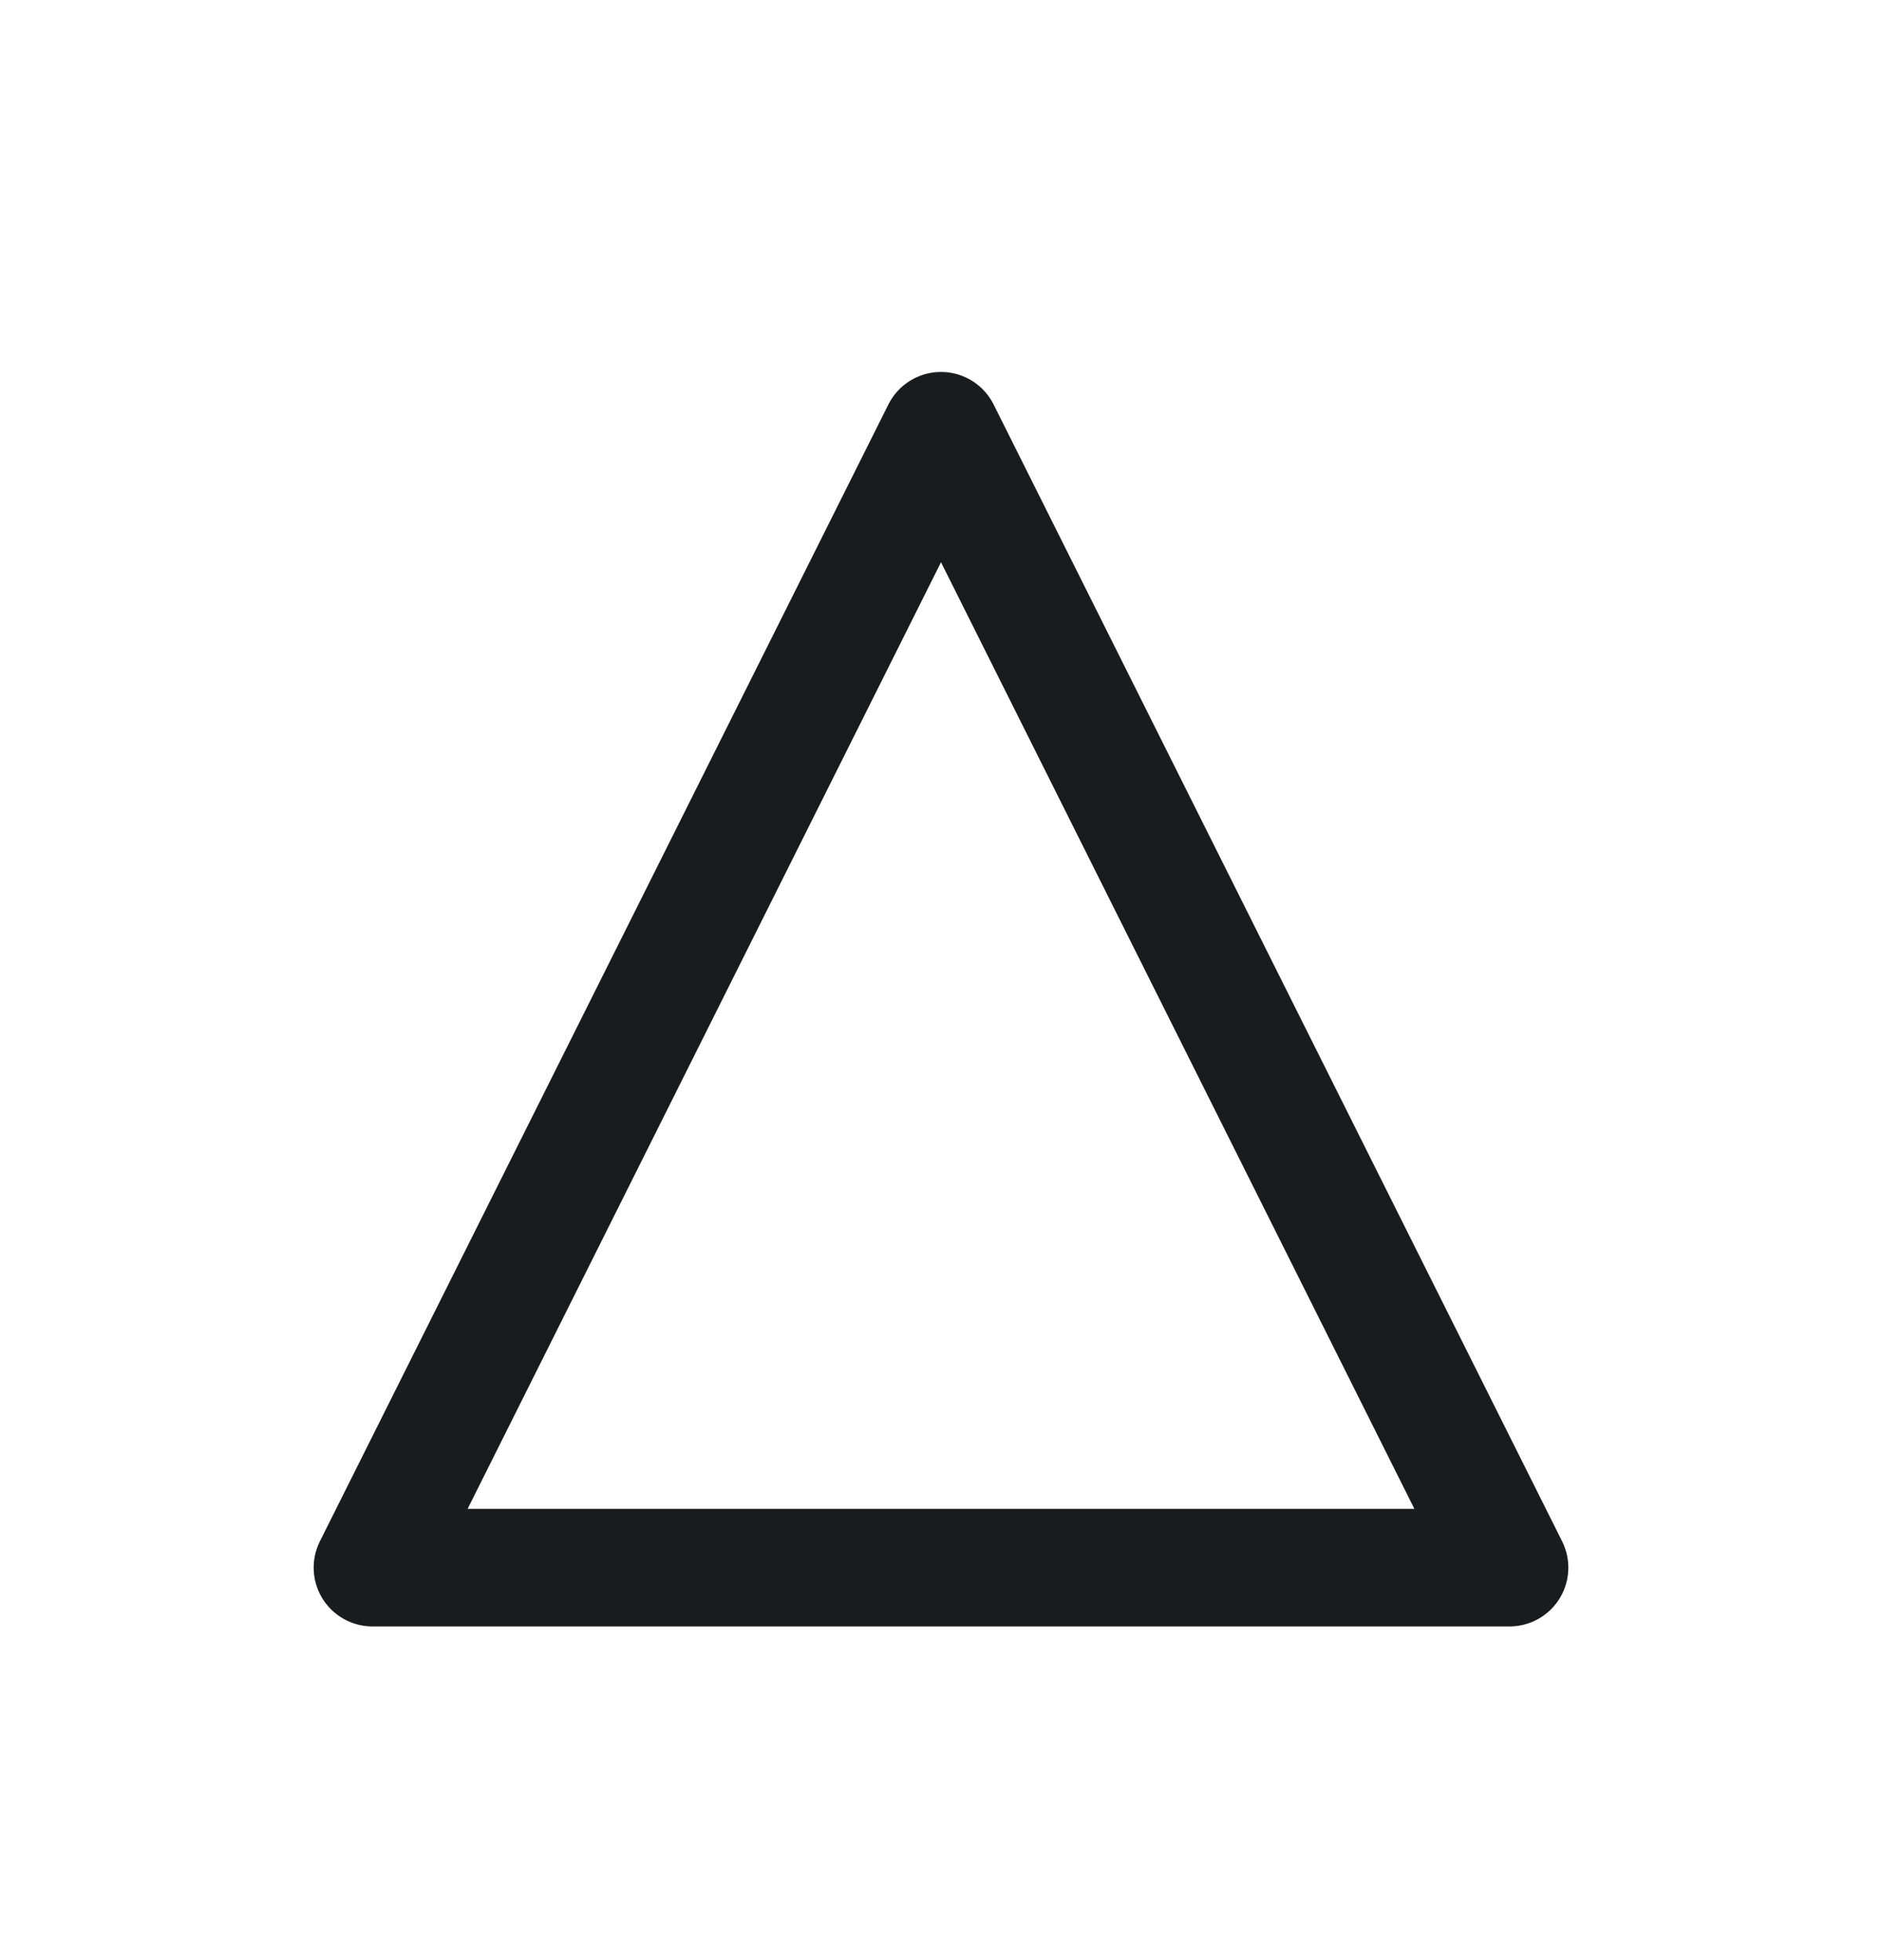 <svg width="24" height="25" viewBox="0 0 24 25" fill="none" xmlns="http://www.w3.org/2000/svg">
<path d="M19.25 19.994H4.75L12 5.494L19.25 19.994Z" stroke="#191C1E" stroke-width="1.5" stroke-linejoin="round"/>
</svg>
